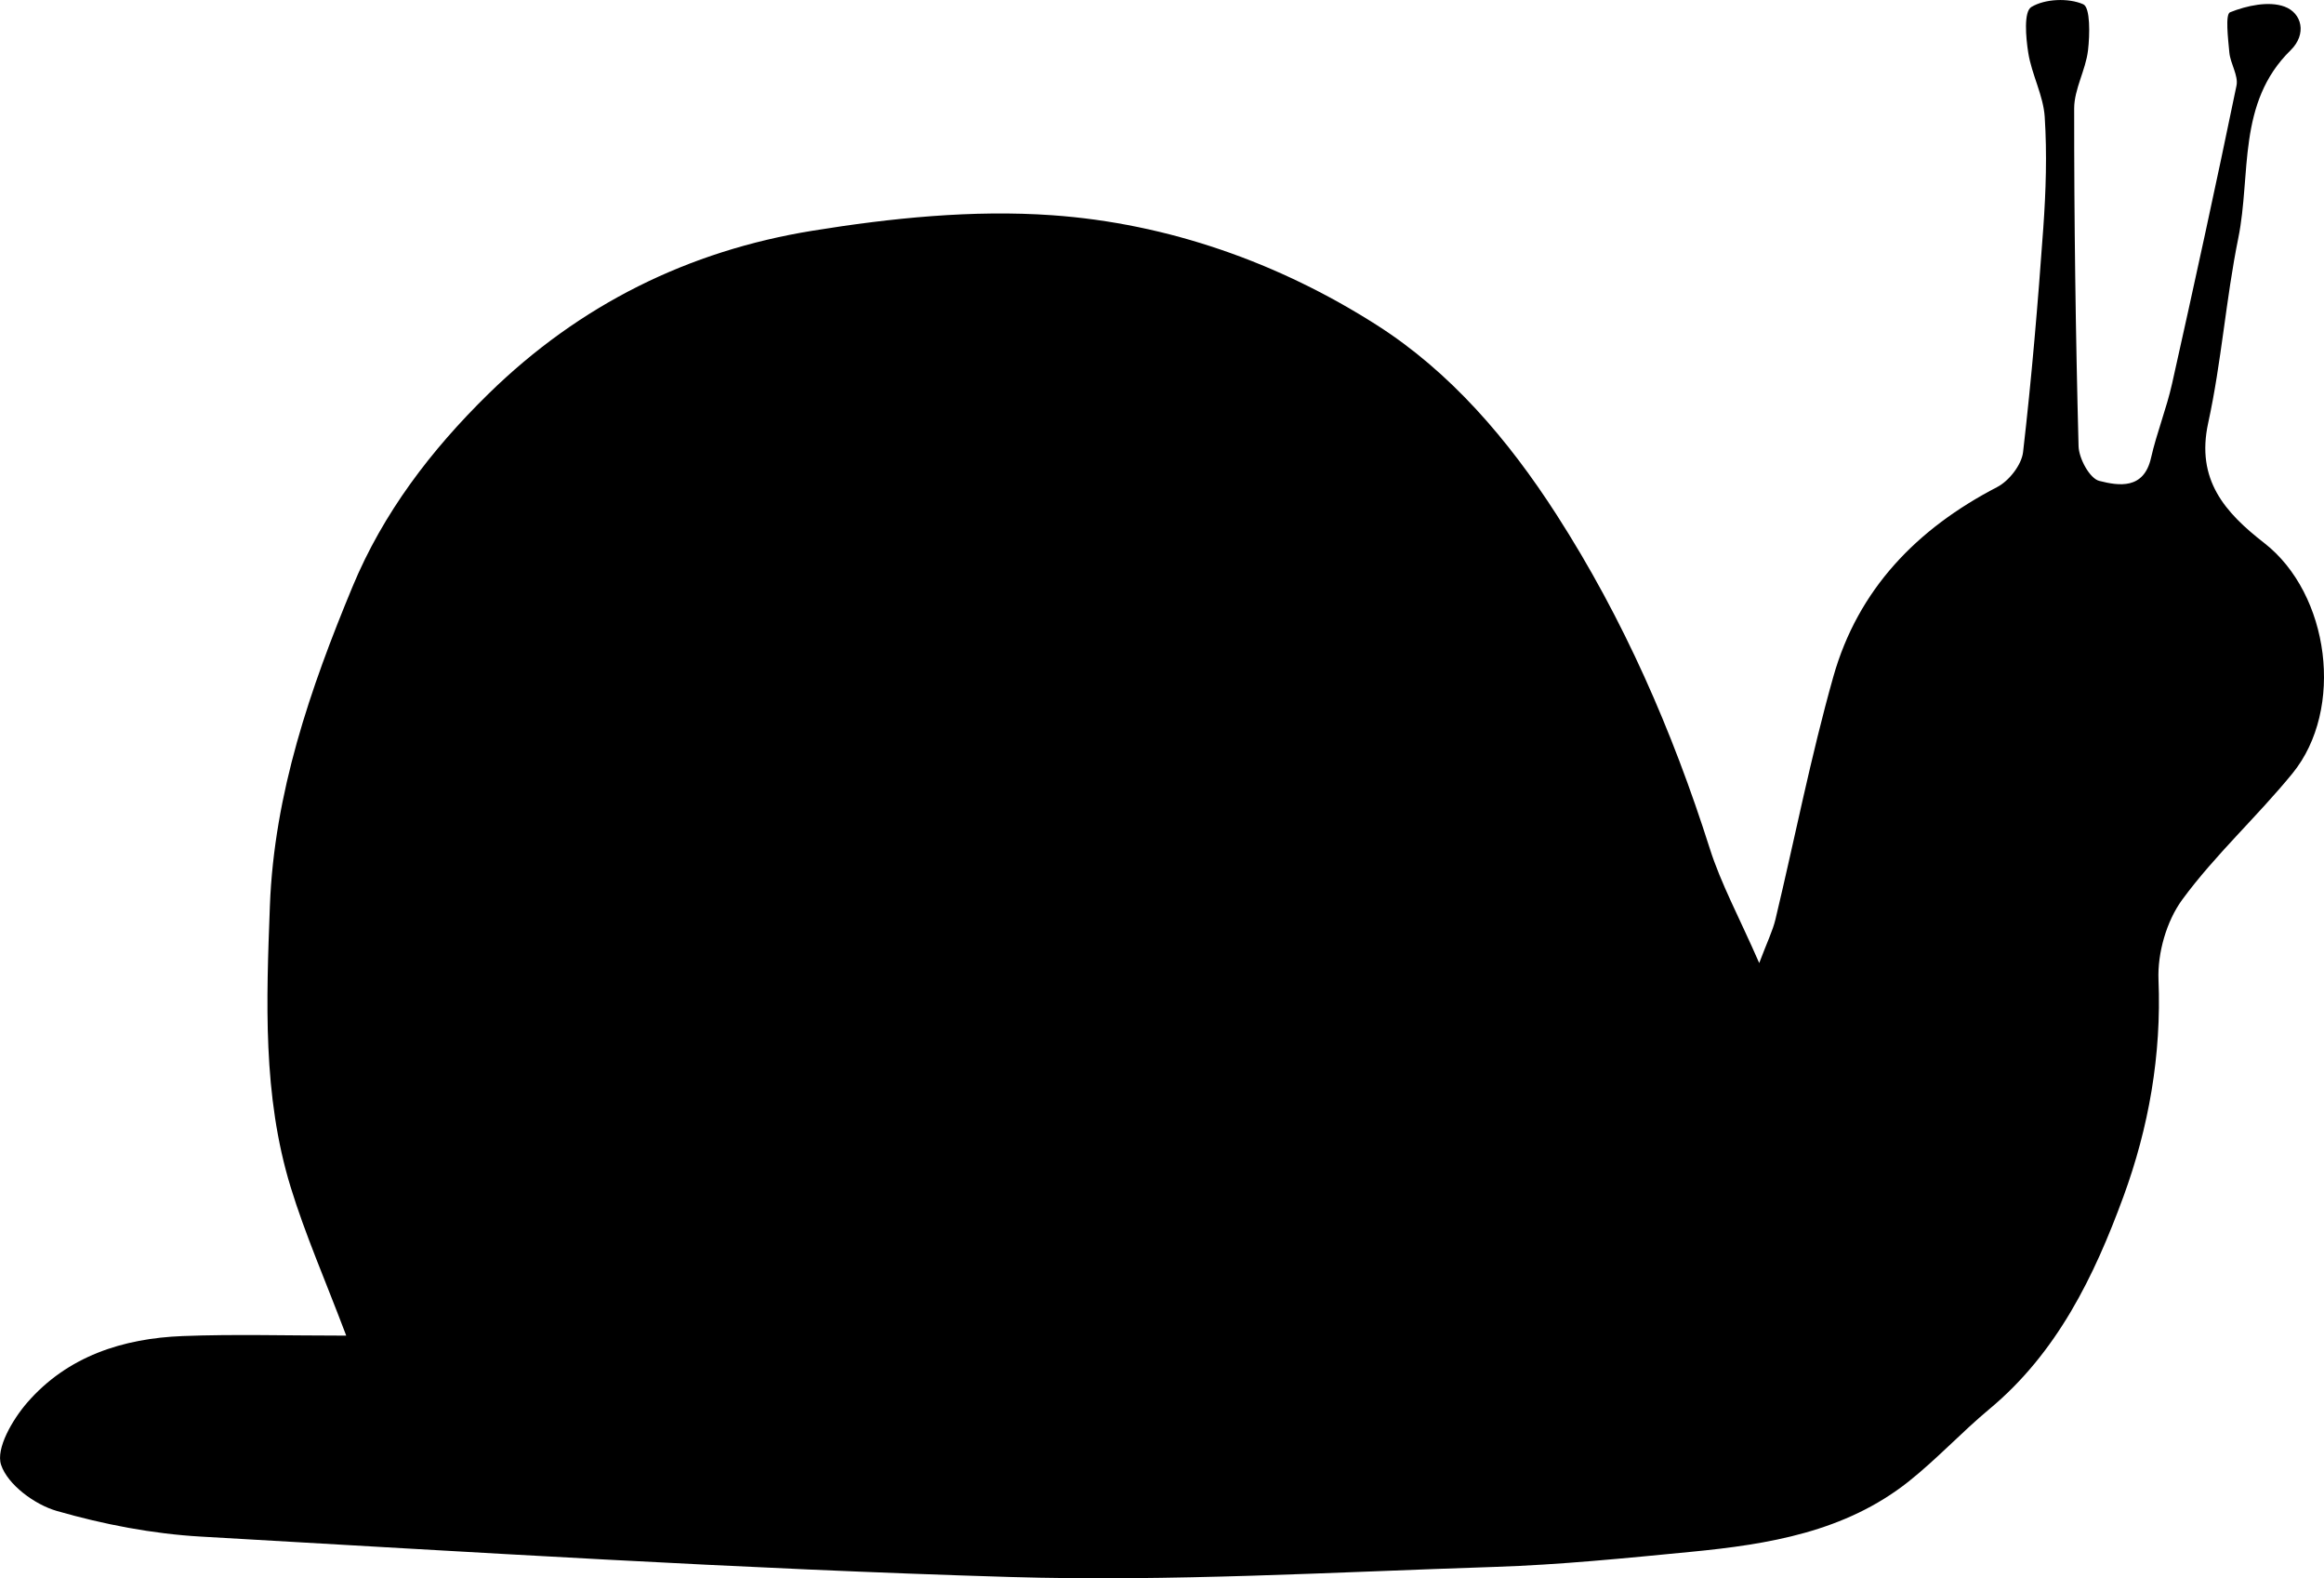 <?xml version="1.0" encoding="utf-8"?>
<!-- Generator: Adobe Illustrator 16.0.3, SVG Export Plug-In . SVG Version: 6.00 Build 0)  -->
<!DOCTYPE svg PUBLIC "-//W3C//DTD SVG 1.1 Tiny//EN" "http://www.w3.org/Graphics/SVG/1.1/DTD/svg11-tiny.dtd">
<svg version="1.1" baseProfile="tiny" id="Layer_1" xmlns="http://www.w3.org/2000/svg" xmlns:xlink="http://www.w3.org/1999/xlink"
	 x="0px" y="0px" width="100px" height="67.891px" viewBox="0 0 100 67.891" xml:space="preserve">
<path fill-rule="evenodd" d="M14.898,57.454c-0.911-2.408-1.771-4.364-2.393-6.394c-1.209-3.947-1.044-8.021-0.892-12.087
	c0.182-4.844,1.735-9.35,3.558-13.74c1.31-3.154,3.364-5.861,5.847-8.291c3.932-3.849,8.618-6.155,13.945-7.017
	c3.388-0.548,6.896-0.906,10.303-0.667c4.993,0.351,9.768,2.042,13.974,4.724c3.17,2.021,5.654,4.92,7.739,8.161
	c2.888,4.49,4.981,9.292,6.59,14.353c0.486,1.53,1.27,2.966,2.129,4.931c0.342-0.908,0.578-1.379,0.698-1.878
	c0.833-3.48,1.519-7.001,2.491-10.441c1.063-3.76,3.598-6.367,7.051-8.157c0.508-0.263,1.049-0.954,1.113-1.501
	c0.371-3.203,0.64-6.42,0.87-9.637c0.113-1.589,0.164-3.195,0.062-4.782c-0.06-0.929-0.559-1.822-0.708-2.756
	c-0.106-0.666-0.2-1.771,0.131-1.973c0.585-0.356,1.598-0.397,2.233-0.119c0.31,0.136,0.286,1.304,0.207,1.981
	c-0.098,0.846-0.595,1.667-0.596,2.5c-0.003,4.844,0.062,9.689,0.189,14.531c0.014,0.528,0.479,1.387,0.889,1.491
	c0.841,0.215,1.919,0.382,2.229-0.989c0.244-1.077,0.664-2.113,0.905-3.191c0.955-4.267,1.888-8.539,2.772-12.82
	c0.09-0.435-0.262-0.944-0.307-1.428c-0.056-0.598-0.181-1.644,0.03-1.729c0.718-0.287,1.667-0.495,2.347-0.243
	c0.748,0.277,0.969,1.18,0.258,1.877c-2.311,2.262-1.694,5.337-2.249,8.073c-0.535,2.631-0.723,5.334-1.296,7.955
	c-0.535,2.446,0.721,3.854,2.409,5.166c2.819,2.191,3.47,7.153,1.214,9.916c-1.52,1.861-3.325,3.5-4.741,5.429
	c-0.675,0.919-1.068,2.298-1.021,3.445c0.132,3.24-0.42,6.36-1.511,9.333c-1.254,3.418-2.849,6.708-5.764,9.132
	c-1.197,0.996-2.262,2.154-3.481,3.121c-2.728,2.162-6.023,2.698-9.354,3.021c-2.821,0.273-5.649,0.559-8.479,0.65
	c-6.943,0.224-13.899,0.639-20.833,0.433c-11.609-0.345-23.208-1.076-34.806-1.737c-2.09-0.119-4.199-0.526-6.211-1.105
	c-0.949-0.273-2.109-1.13-2.393-1.982c-0.235-0.703,0.495-1.95,1.122-2.674c1.733-1.998,4.118-2.767,6.692-2.866
	C10.09,57.386,12.328,57.454,14.898,57.454z"/>
</svg>
